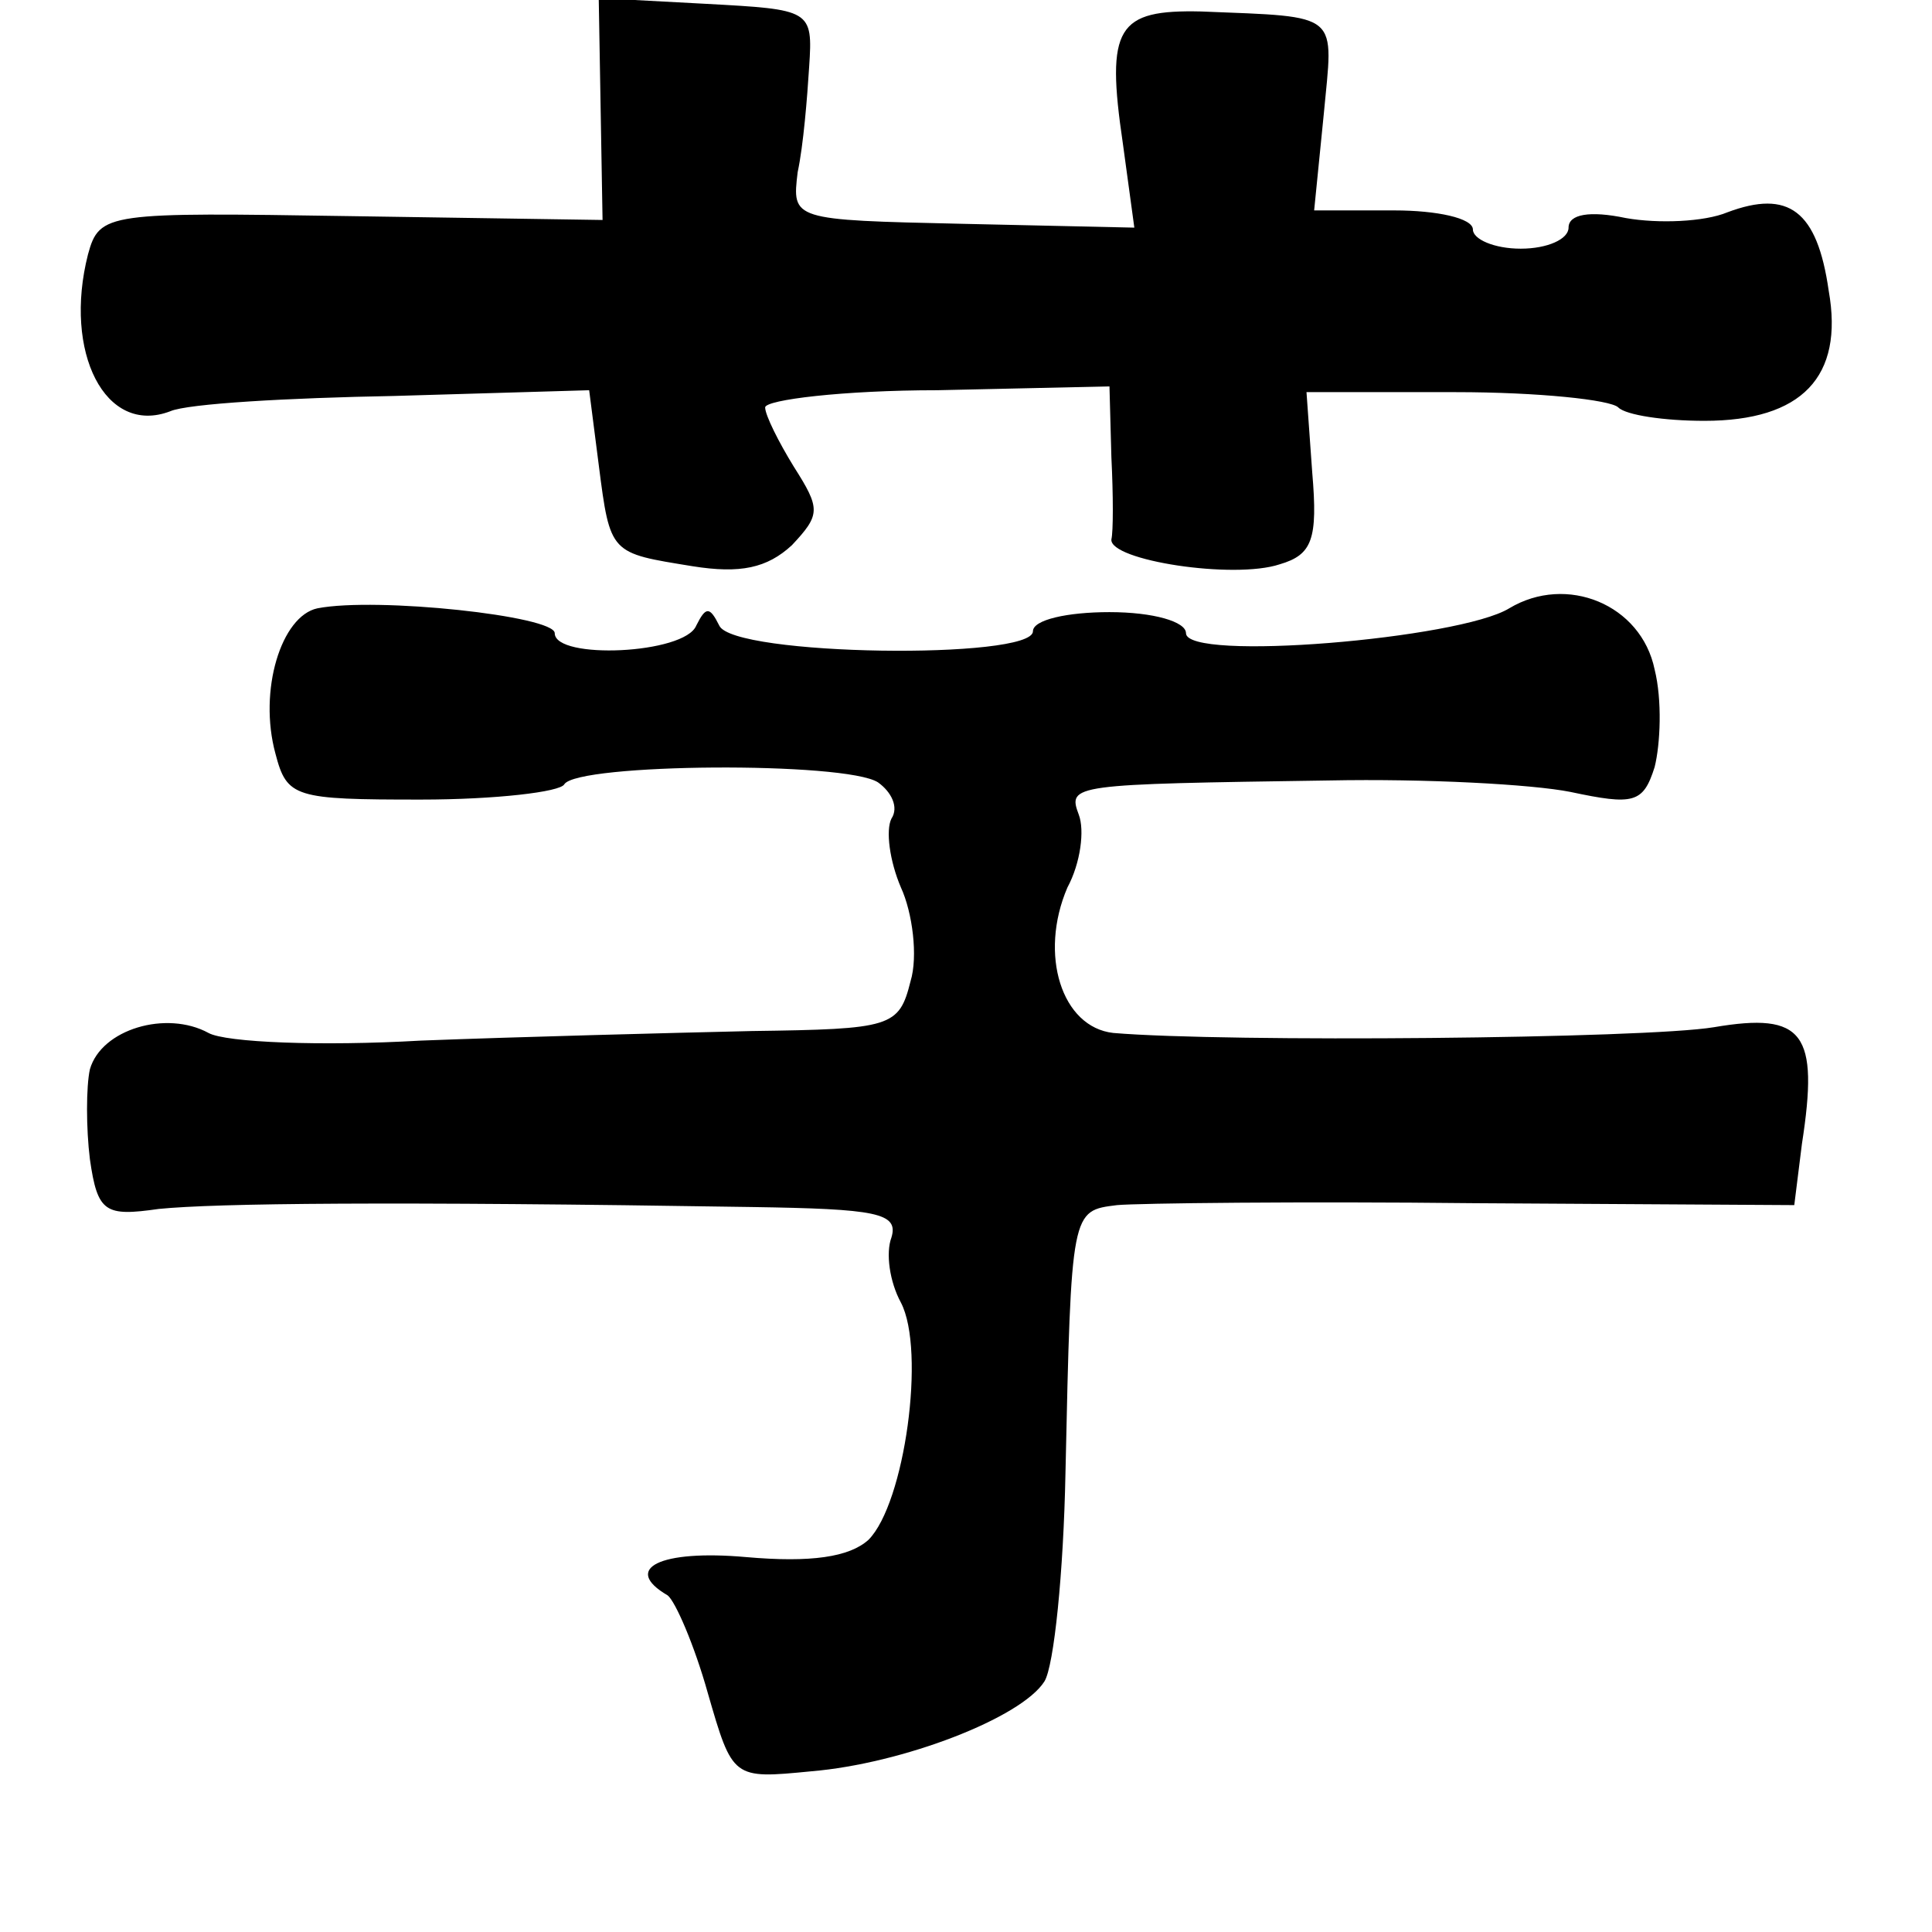 <?xml version="1.0" standalone="no"?>
<!DOCTYPE svg PUBLIC "-//W3C//DTD SVG 20010904//EN"
 "http://www.w3.org/TR/2001/REC-SVG-20010904/DTD/svg10.dtd">
<svg version="1.0" xmlns="http://www.w3.org/2000/svg"
 width="101pt" height="101pt" viewBox="0 0 101 101"
 preserveAspectRatio="xMidYMid meet">
<g transform="translate(0,101) scale(0.1,-0.1)"
fill="#000000" stroke="none">
<path d="M314 953 l1 -58 -131 2 c-128 2 -132 2 -138 -20 -13 -51 9 -95 43
-82 9 4 62 7 117 8 l102 3 5 -39 c6 -47 6 -46 49 -53 25 -4 39 -1 52 11 15 16
15 19 1 41 -8 13 -15 27 -15 31 0 4 41 9 90 9 l90 2 1 -37 c1 -20 1 -39 0 -43
-1 -11 64 -21 88 -13 17 5 20 13 17 48 l-3 42 78 0 c43 0 81 -4 85 -8 4 -4 24
-7 45 -7 51 0 73 23 65 68 -6 42 -21 53 -53 41 -12 -5 -36 -6 -53 -3 -19 4
-30 2 -30 -5 0 -6 -11 -11 -25 -11 -14 0 -25 5 -25 10 0 6 -19 10 -41 10 l-42
0 5 50 c5 54 10 51 -64 54 -44 1 -50 -8 -41 -69 l6 -44 -90 2 c-89 2 -89 2
-86 27 3 14 5 39 6 55 2 30 1 30 -54 33 l-56 3 1 -58z"/>
<path d="M166 692 c-19 -4 -31 -43 -22 -76 6 -23 10 -24 76 -24 39 0 73 4 75
8 7 11 147 12 164 1 7 -5 11 -13 7 -19 -3 -6 -1 -22 5 -36 6 -13 9 -36 5 -49
-6 -24 -10 -25 -83 -26 -43 -1 -121 -3 -173 -5 -52 -3 -102 -1 -111 4 -22 12
-56 2 -62 -19 -2 -9 -2 -31 0 -47 4 -28 8 -30 36 -26 30 3 120 4 310 1 65 -1
77 -3 73 -16 -3 -8 -1 -23 5 -34 13 -25 2 -105 -17 -124 -10 -9 -30 -12 -64
-9 -45 4 -65 -6 -41 -20 4 -3 14 -26 21 -51 13 -45 13 -45 54 -41 48 4 110 28
122 47 5 8 10 57 11 109 3 138 3 137 27 140 11 1 96 2 187 1 l167 -1 4 32 c9
58 1 69 -46 61 -36 -6 -255 -8 -314 -3 -27 3 -39 41 -24 76 7 13 9 30 6 38 -6
16 -4 16 131 18 50 1 106 -2 126 -6 33 -7 38 -6 44 13 3 12 4 35 0 51 -7 34
-46 50 -76 32 -26 -16 -169 -28 -169 -13 0 6 -17 11 -40 11 -22 0 -40 -4 -40
-10 0 -15 -157 -13 -164 3 -5 10 -7 10 -12 0 -6 -15 -74 -18 -74 -4 0 9 -93
19 -124 13z"/>
</g>
</svg>

